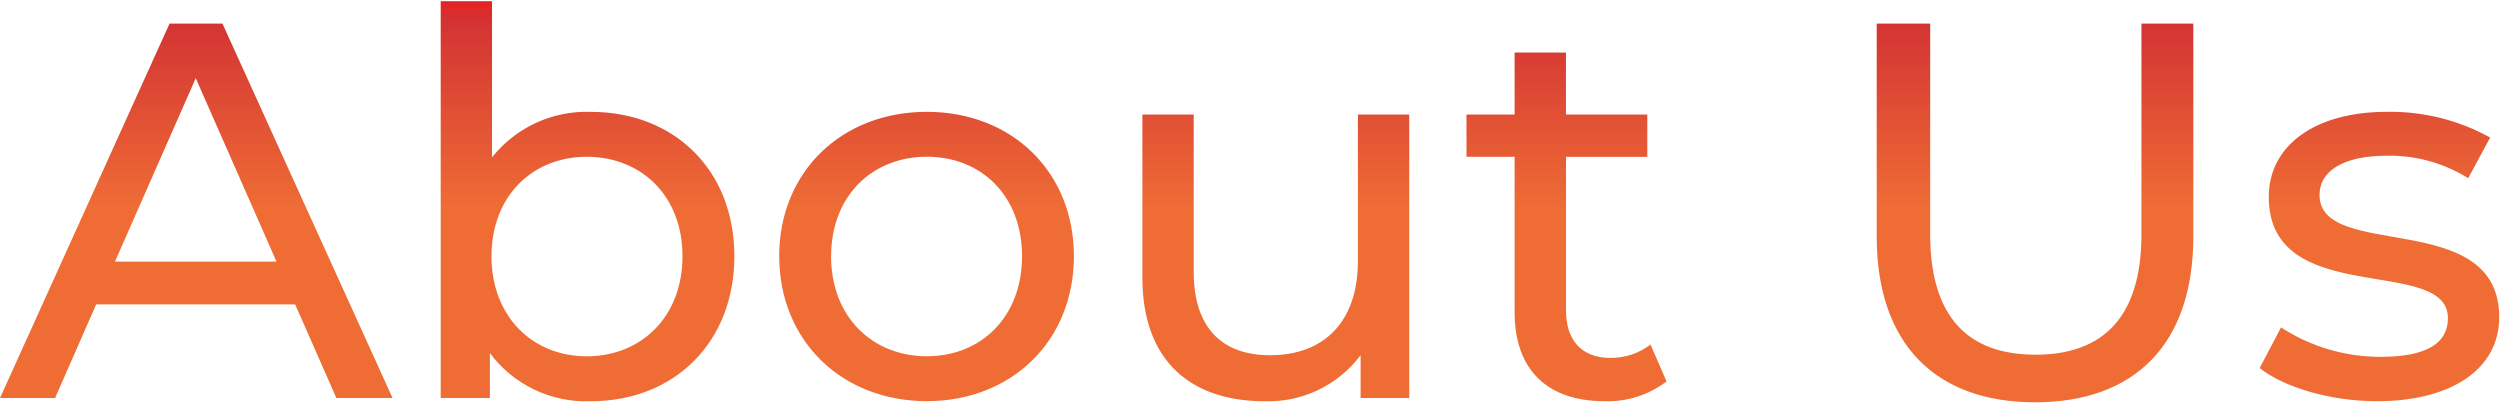 <svg width="201" height="33" viewBox="0 0 201 33" fill="none" xmlns="http://www.w3.org/2000/svg">
<path d="M150.887 19.014V1.9H155.187V18.842C155.187 25.507 158.24 28.517 163.658 28.517C169.076 28.517 172.172 25.507 172.172 18.842V1.9H176.343V19.014C176.343 27.743 171.57 32.345 163.615 32.345C155.703 32.344 150.887 27.743 150.887 19.014ZM181.675 29.593L183.395 26.325C185.776 27.872 188.556 28.693 191.395 28.689C195.222 28.689 196.813 27.528 196.813 25.589C196.813 20.472 182.408 24.901 182.408 15.828C182.408 11.743 186.063 8.991 191.908 8.991C194.808 8.941 197.67 9.653 200.208 11.056L198.443 14.327C196.473 13.096 194.186 12.468 191.864 12.521C188.252 12.521 186.489 13.854 186.489 15.66C186.489 21.035 200.937 16.649 200.937 25.507C200.937 29.635 197.153 32.258 191.09 32.258C187.308 32.258 183.567 31.1 181.675 29.592V29.593ZM121.775 25.121V12.607H117.905V9.207H121.775V4.222H125.903V9.21H132.443V12.61H125.907V24.948C125.907 27.399 127.197 28.775 129.476 28.775C130.641 28.788 131.777 28.41 132.701 27.7L133.991 30.666C132.562 31.756 130.8 32.319 129.003 32.257C124.399 32.258 121.776 29.721 121.776 25.12L121.775 25.121ZM91.847 22.321V9.21H95.975V21.852C95.975 26.324 98.211 28.56 102.124 28.56C106.424 28.56 109.176 25.894 109.176 20.992V9.21H113.304V32H109.391V28.56C108.494 29.755 107.322 30.715 105.975 31.359C104.627 32.003 103.144 32.312 101.651 32.26C95.761 32.258 91.848 29.033 91.848 22.325L91.847 22.321ZM62.647 20.601C62.647 13.807 67.678 8.991 74.515 8.991C81.352 8.991 86.343 13.811 86.343 20.6C86.343 27.389 81.355 32.253 74.519 32.253C67.683 32.253 62.651 27.4 62.651 20.6L62.647 20.601ZM66.818 20.601C66.818 25.46 70.129 28.643 74.518 28.643C78.907 28.643 82.172 25.461 82.172 20.601C82.172 15.741 78.904 12.601 74.518 12.601C70.132 12.601 66.822 15.746 66.822 20.6L66.818 20.601ZM39.388 28.388V32H35.432V0.094H39.559V12.65C40.506 11.46 41.719 10.509 43.101 9.874C44.483 9.239 45.994 8.938 47.514 8.995C54.18 8.995 59.043 13.639 59.043 20.6C59.043 27.561 54.18 32.258 47.515 32.258C45.948 32.324 44.388 32.006 42.971 31.331C41.555 30.657 40.325 29.646 39.388 28.388ZM39.517 20.605C39.517 25.464 42.828 28.647 47.172 28.647C51.558 28.647 54.872 25.465 54.872 20.605C54.872 15.745 51.561 12.605 47.172 12.605C42.828 12.607 39.517 15.746 39.517 20.6V20.605ZM27.043 32L23.732 24.475H7.732L4.429 32H0L13.63 1.9H17.887L31.562 32H27.043ZM9.243 21.035H22.231L15.738 6.286L9.243 21.035Z" fill="url(#paint0_linear_1_21)"/>
<defs>
<linearGradient id="paint0_linear_1_21" x1="100.468" y1="0.094" x2="100.468" y2="32.345" gradientUnits="userSpaceOnUse">
<stop stop-color="#E62222"/>
<stop offset="0.05" stop-color="#D33333"/>
<stop offset="0.523" stop-color="#EF6D35"/>
<stop offset="0.778" stop-color="#EF6D35"/>
<stop offset="1" stop-color="#EF6D35"/>
</linearGradient>
</defs>
</svg>
